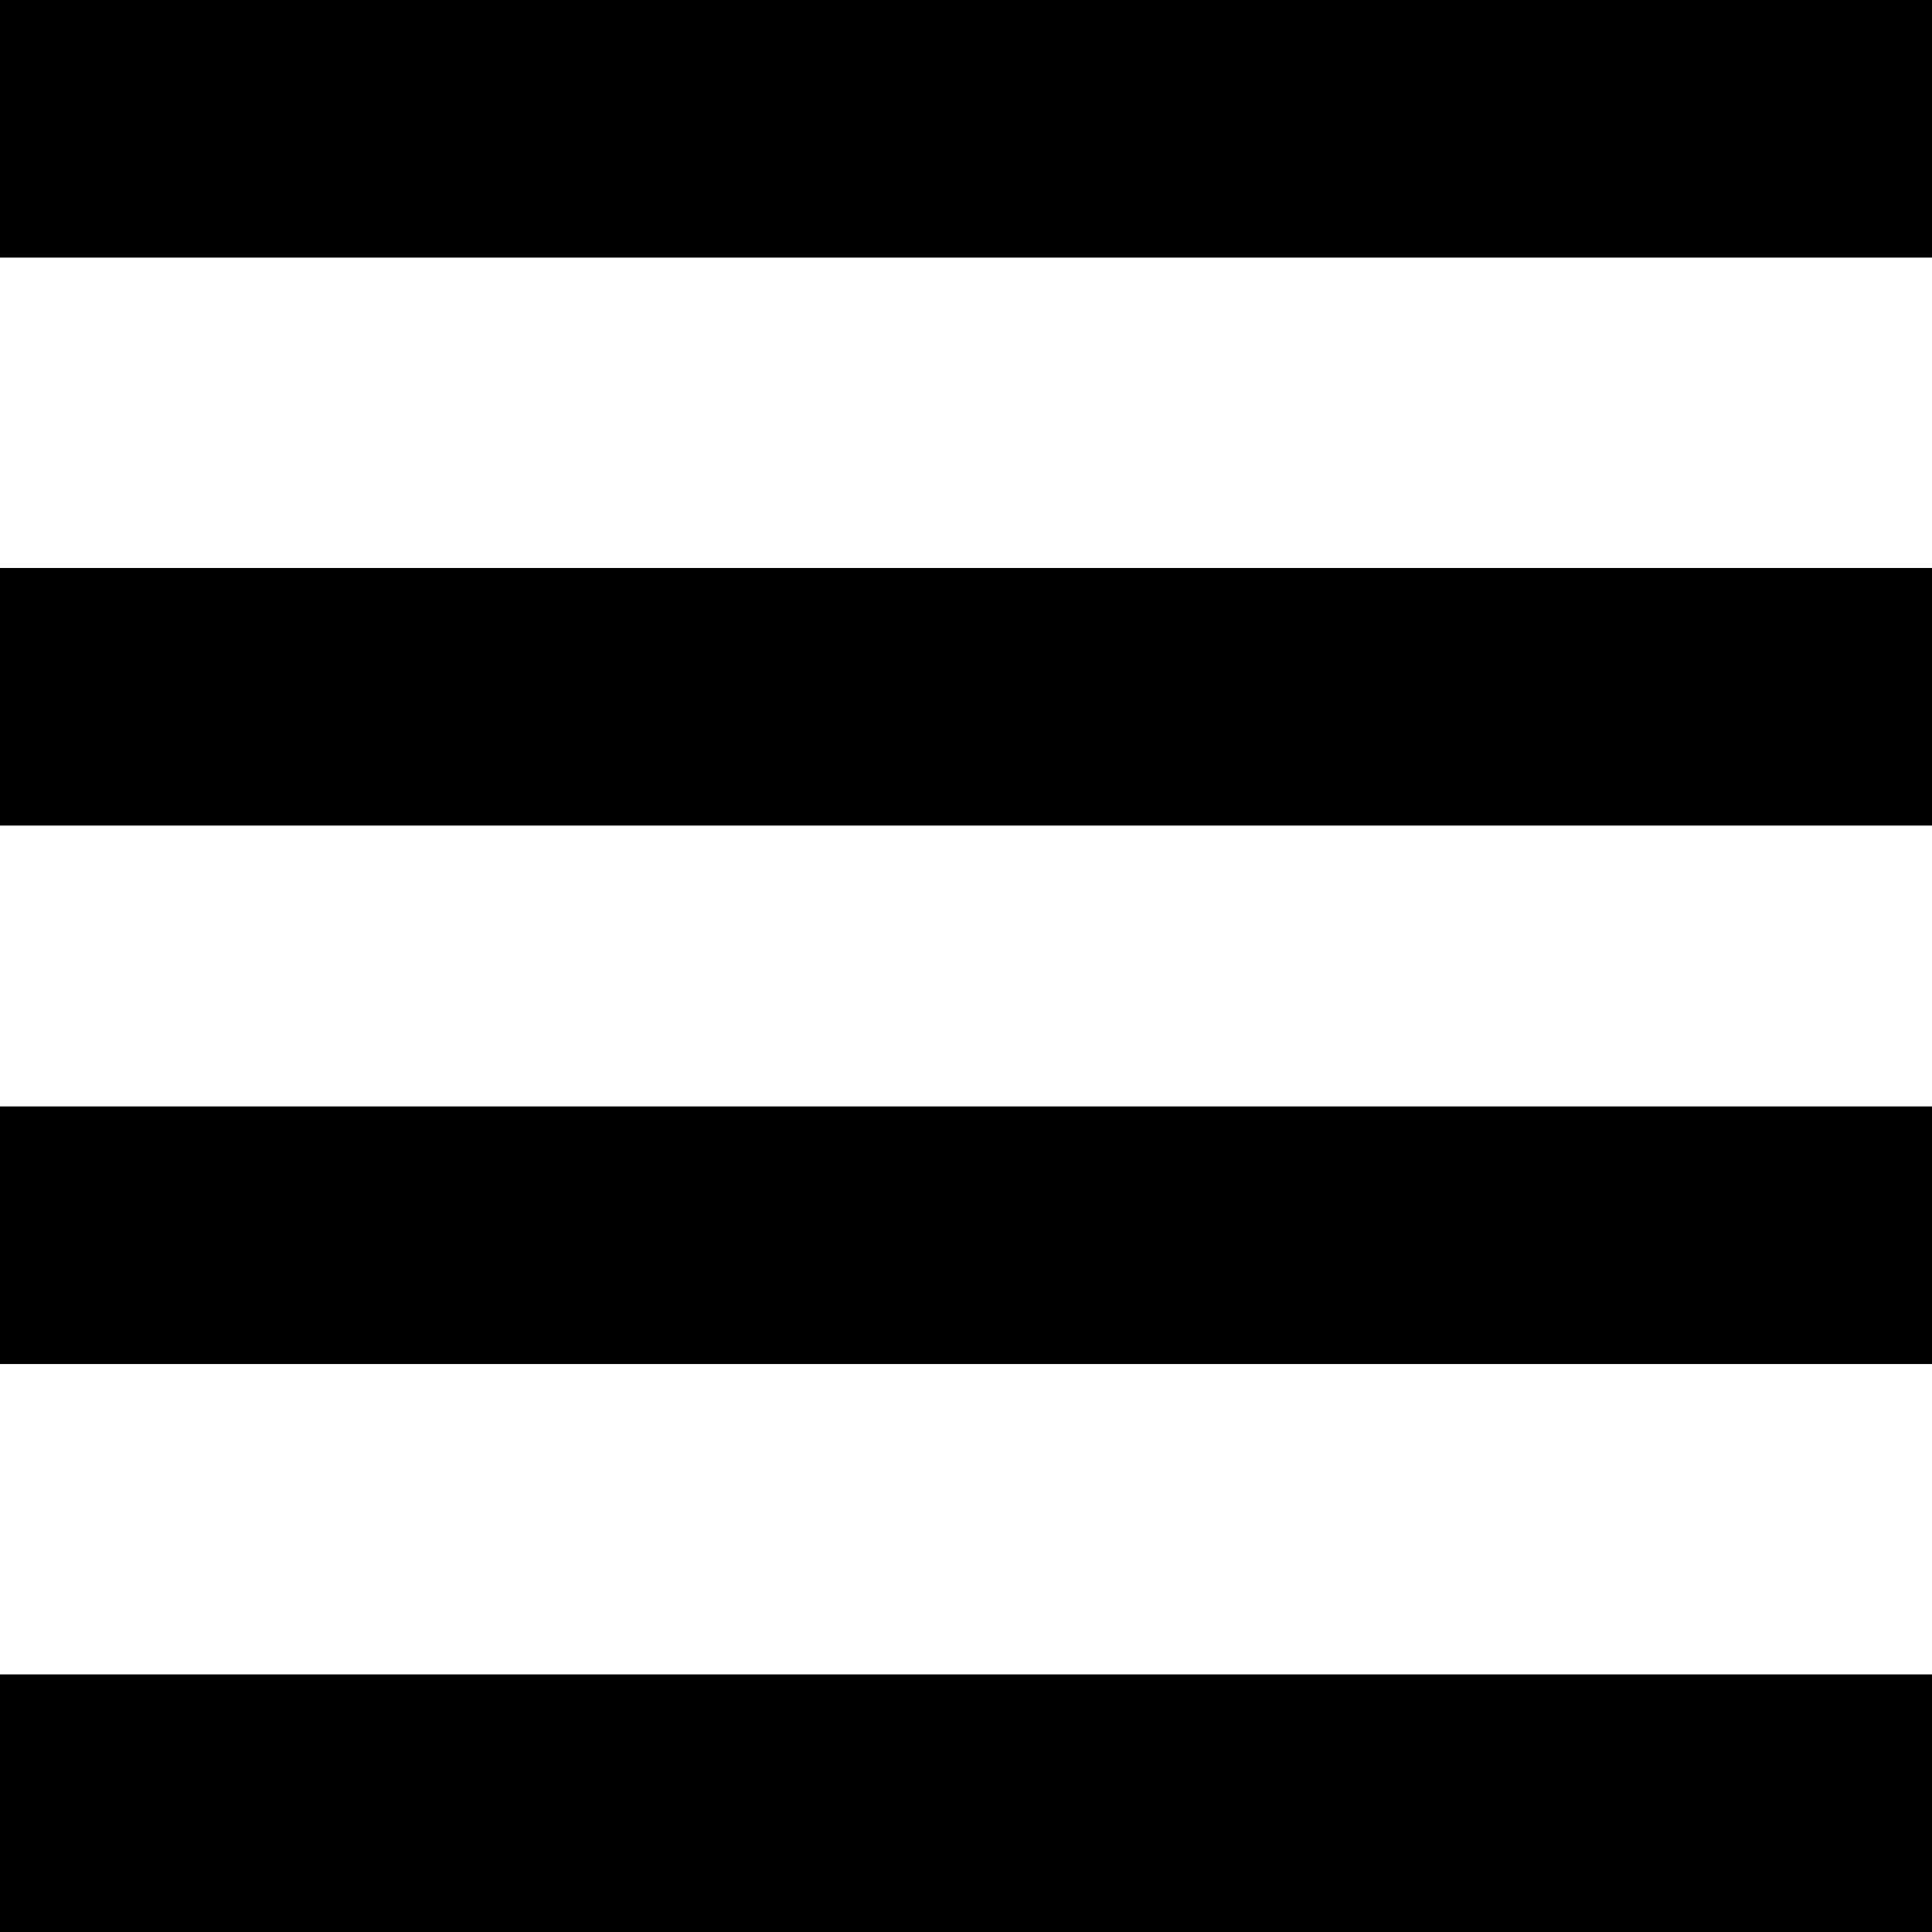 <!-- Generated by IcoMoon.io -->
<svg version="1.1" xmlns="http://www.w3.org/2000/svg" width="1024" height="1024" viewBox="0 0 1024 1024">
<title></title>
<g id="icomoon-ignore">
</g>
<path fill="#000" d="M0 0h1024v136.533h-1024v-136.533z"></path>
<path fill="#000" d="M0 586.428h1024v136.533h-1024v-136.533z"></path>
<path fill="#000" d="M0 301.039h1024v136.533h-1024v-136.533z"></path>
<path fill="#000" d="M0 887.467h1024v136.533h-1024v-136.533z"></path>
</svg>
